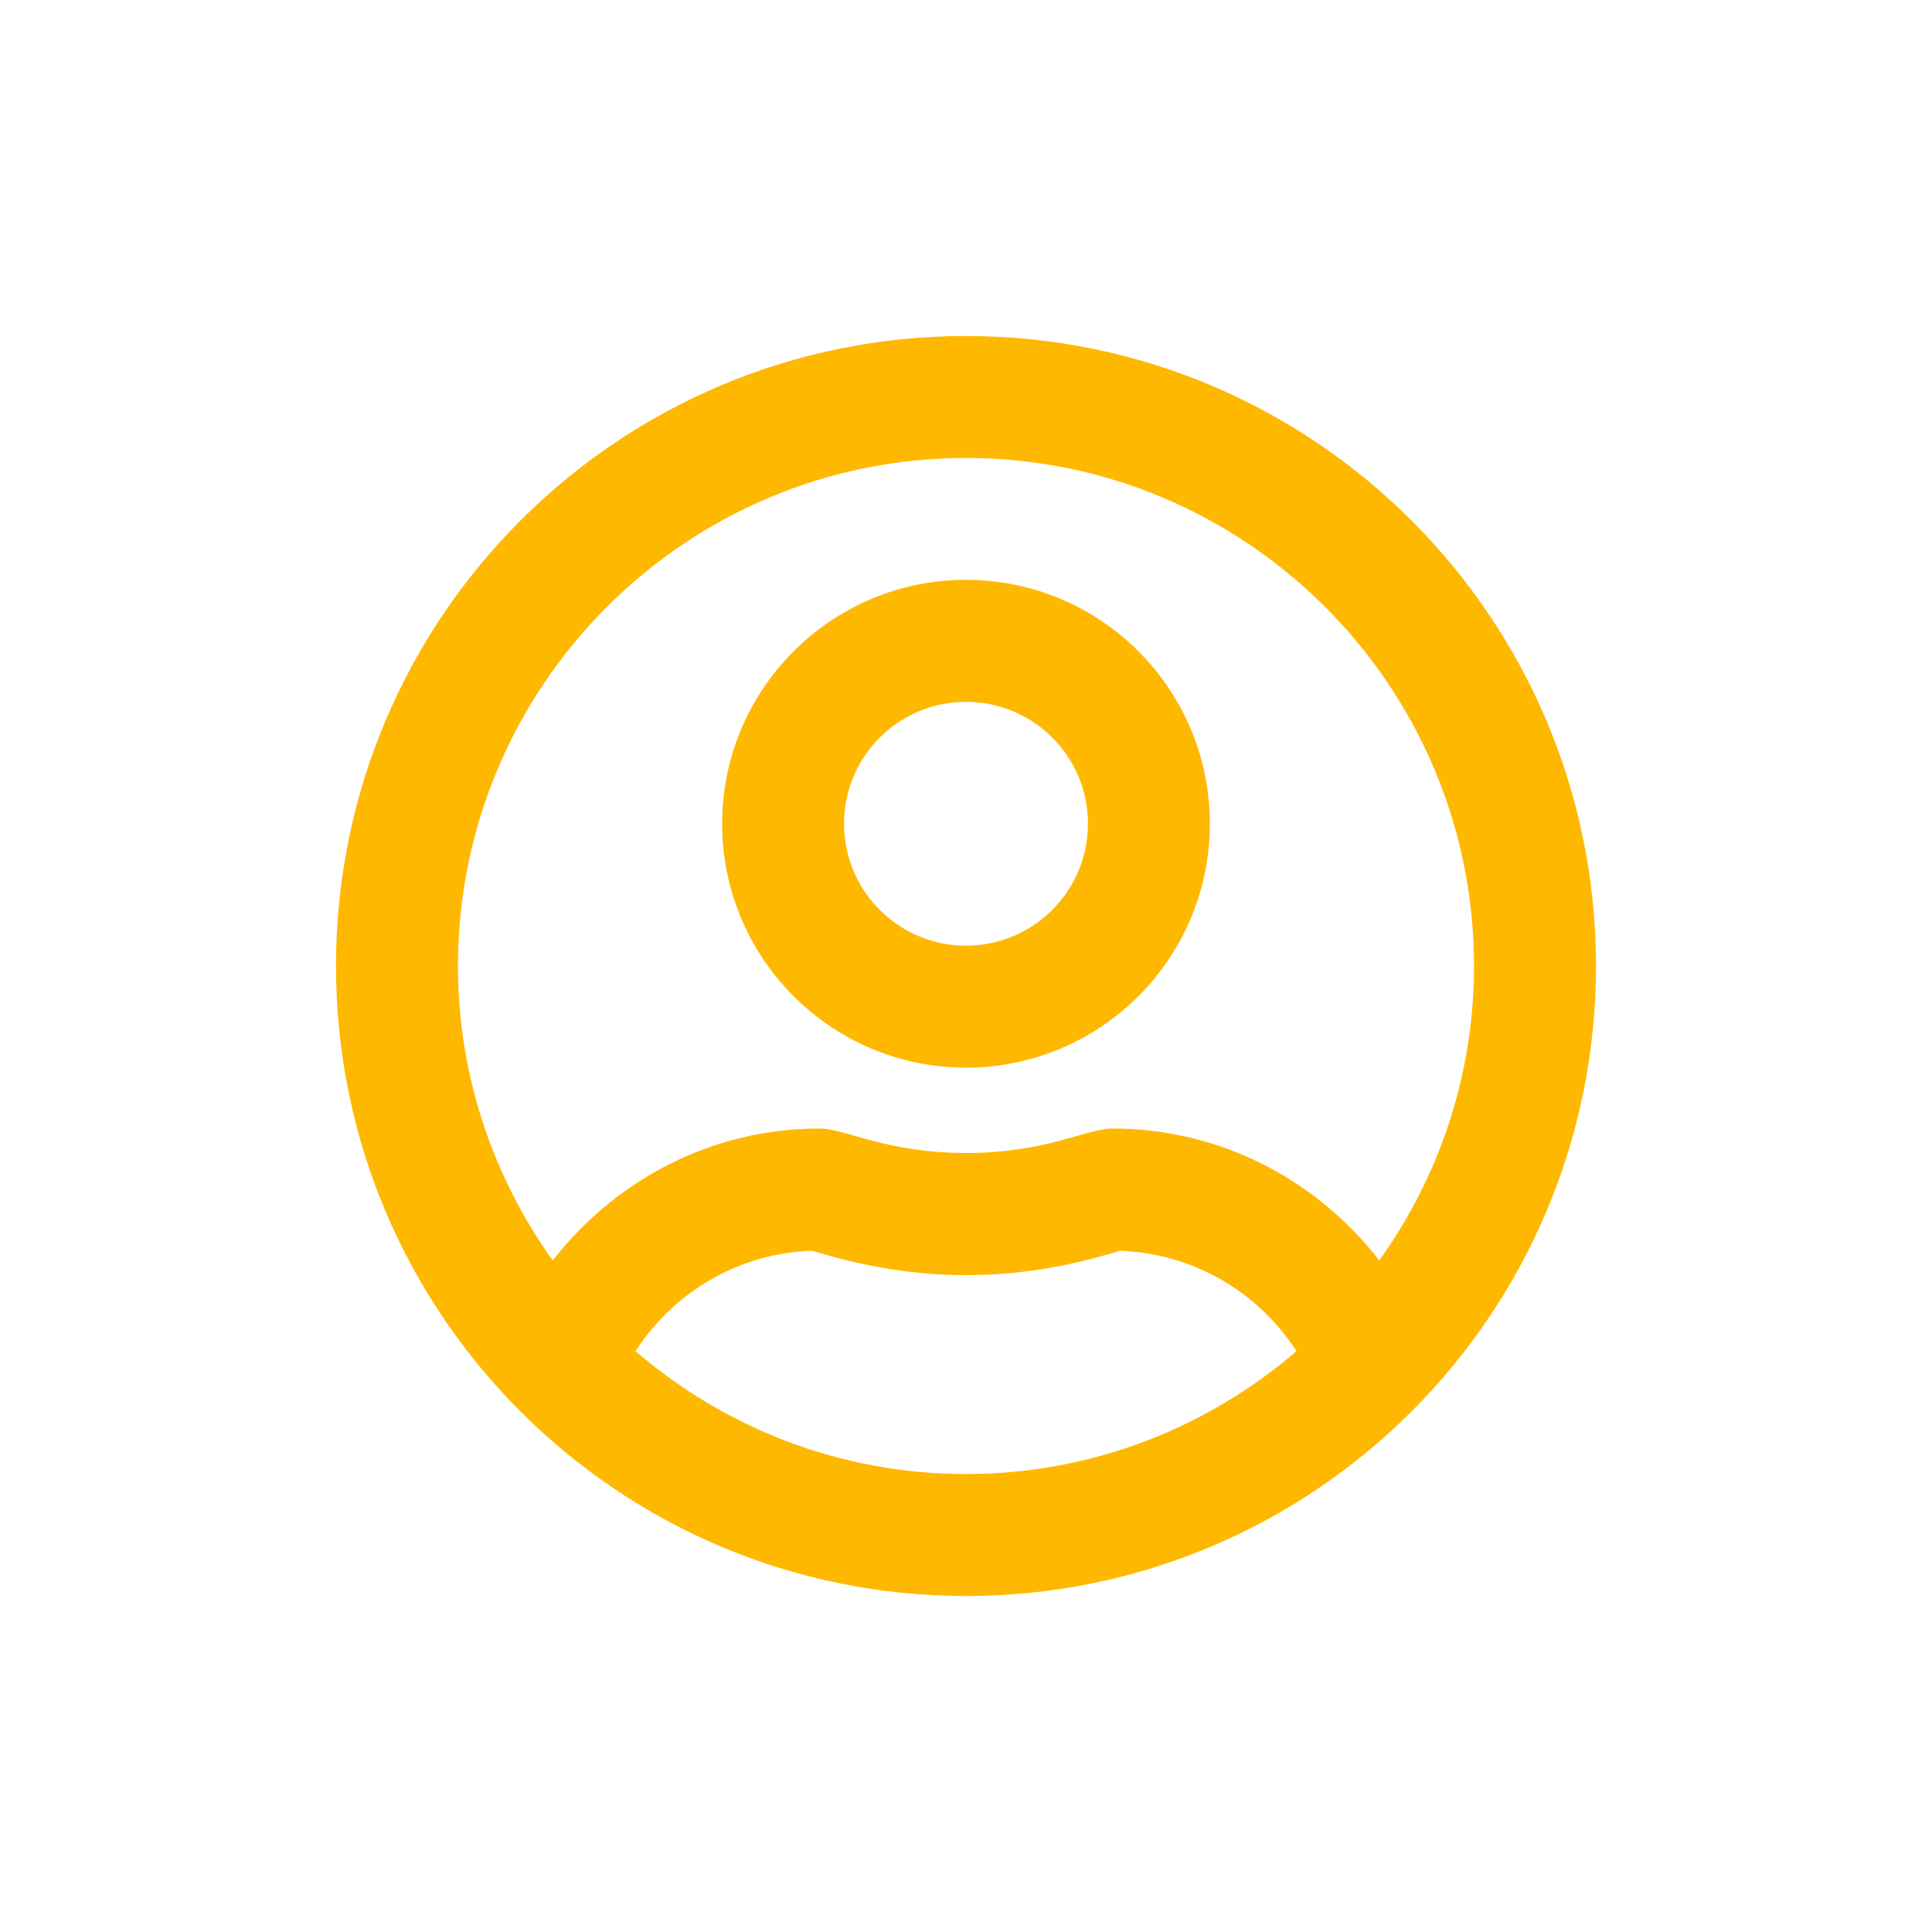 <svg width="23" height="23" viewBox="0 0 23 23" fill="none" xmlns="http://www.w3.org/2000/svg">
<g filter="url(#filter0_d)">
<path d="M11.5 2.903C9.897 2.903 8.597 4.204 8.597 5.806C8.597 7.409 9.897 8.71 11.5 8.71C13.103 8.71 14.403 7.409 14.403 5.806C14.403 4.204 13.103 2.903 11.5 2.903ZM11.5 7.258C10.699 7.258 10.048 6.608 10.048 5.806C10.048 5.005 10.699 4.355 11.5 4.355C12.301 4.355 12.952 5.005 12.952 5.806C12.952 6.608 12.301 7.258 11.5 7.258ZM11.5 0C7.357 0 4 3.357 4 7.5C4 11.643 7.357 15 11.5 15C15.643 15 19 11.643 19 7.5C19 3.357 15.643 0 11.5 0ZM11.5 13.548C9.997 13.548 8.624 12.995 7.566 12.085C8.016 11.389 8.787 10.917 9.67 10.89C10.299 11.084 10.898 11.18 11.5 11.18C12.102 11.18 12.701 11.087 13.33 10.89C14.213 10.92 14.984 11.389 15.434 12.085C14.376 12.995 13.003 13.548 11.5 13.548ZM16.42 11.005C15.682 10.055 14.542 9.435 13.242 9.435C12.934 9.435 12.456 9.726 11.5 9.726C10.547 9.726 10.066 9.435 9.758 9.435C8.461 9.435 7.321 10.055 6.58 11.005C5.872 10.016 5.452 8.806 5.452 7.5C5.452 4.164 8.164 1.452 11.5 1.452C14.836 1.452 17.548 4.164 17.548 7.5C17.548 8.806 17.128 10.016 16.42 11.005Z" fill="#FFB800"/>
</g>
<defs>
<filter id="filter0_d" x="0" y="0" width="23" height="23" filterUnits="userSpaceOnUse" color-interpolation-filters="sRGB">
<feFlood flood-opacity="0" result="BackgroundImageFix"/>
<feColorMatrix in="SourceAlpha" type="matrix" values="0 0 0 0 0 0 0 0 0 0 0 0 0 0 0 0 0 0 127 0"/>
<feOffset dy="4"/>
<feGaussianBlur stdDeviation="2"/>
<feColorMatrix type="matrix" values="0 0 0 0 0 0 0 0 0 0 0 0 0 0 0 0 0 0 0.25 0"/>
<feBlend mode="normal" in2="BackgroundImageFix" result="effect1_dropShadow"/>
<feBlend mode="normal" in="SourceGraphic" in2="effect1_dropShadow" result="shape"/>
</filter>
</defs>
</svg>
